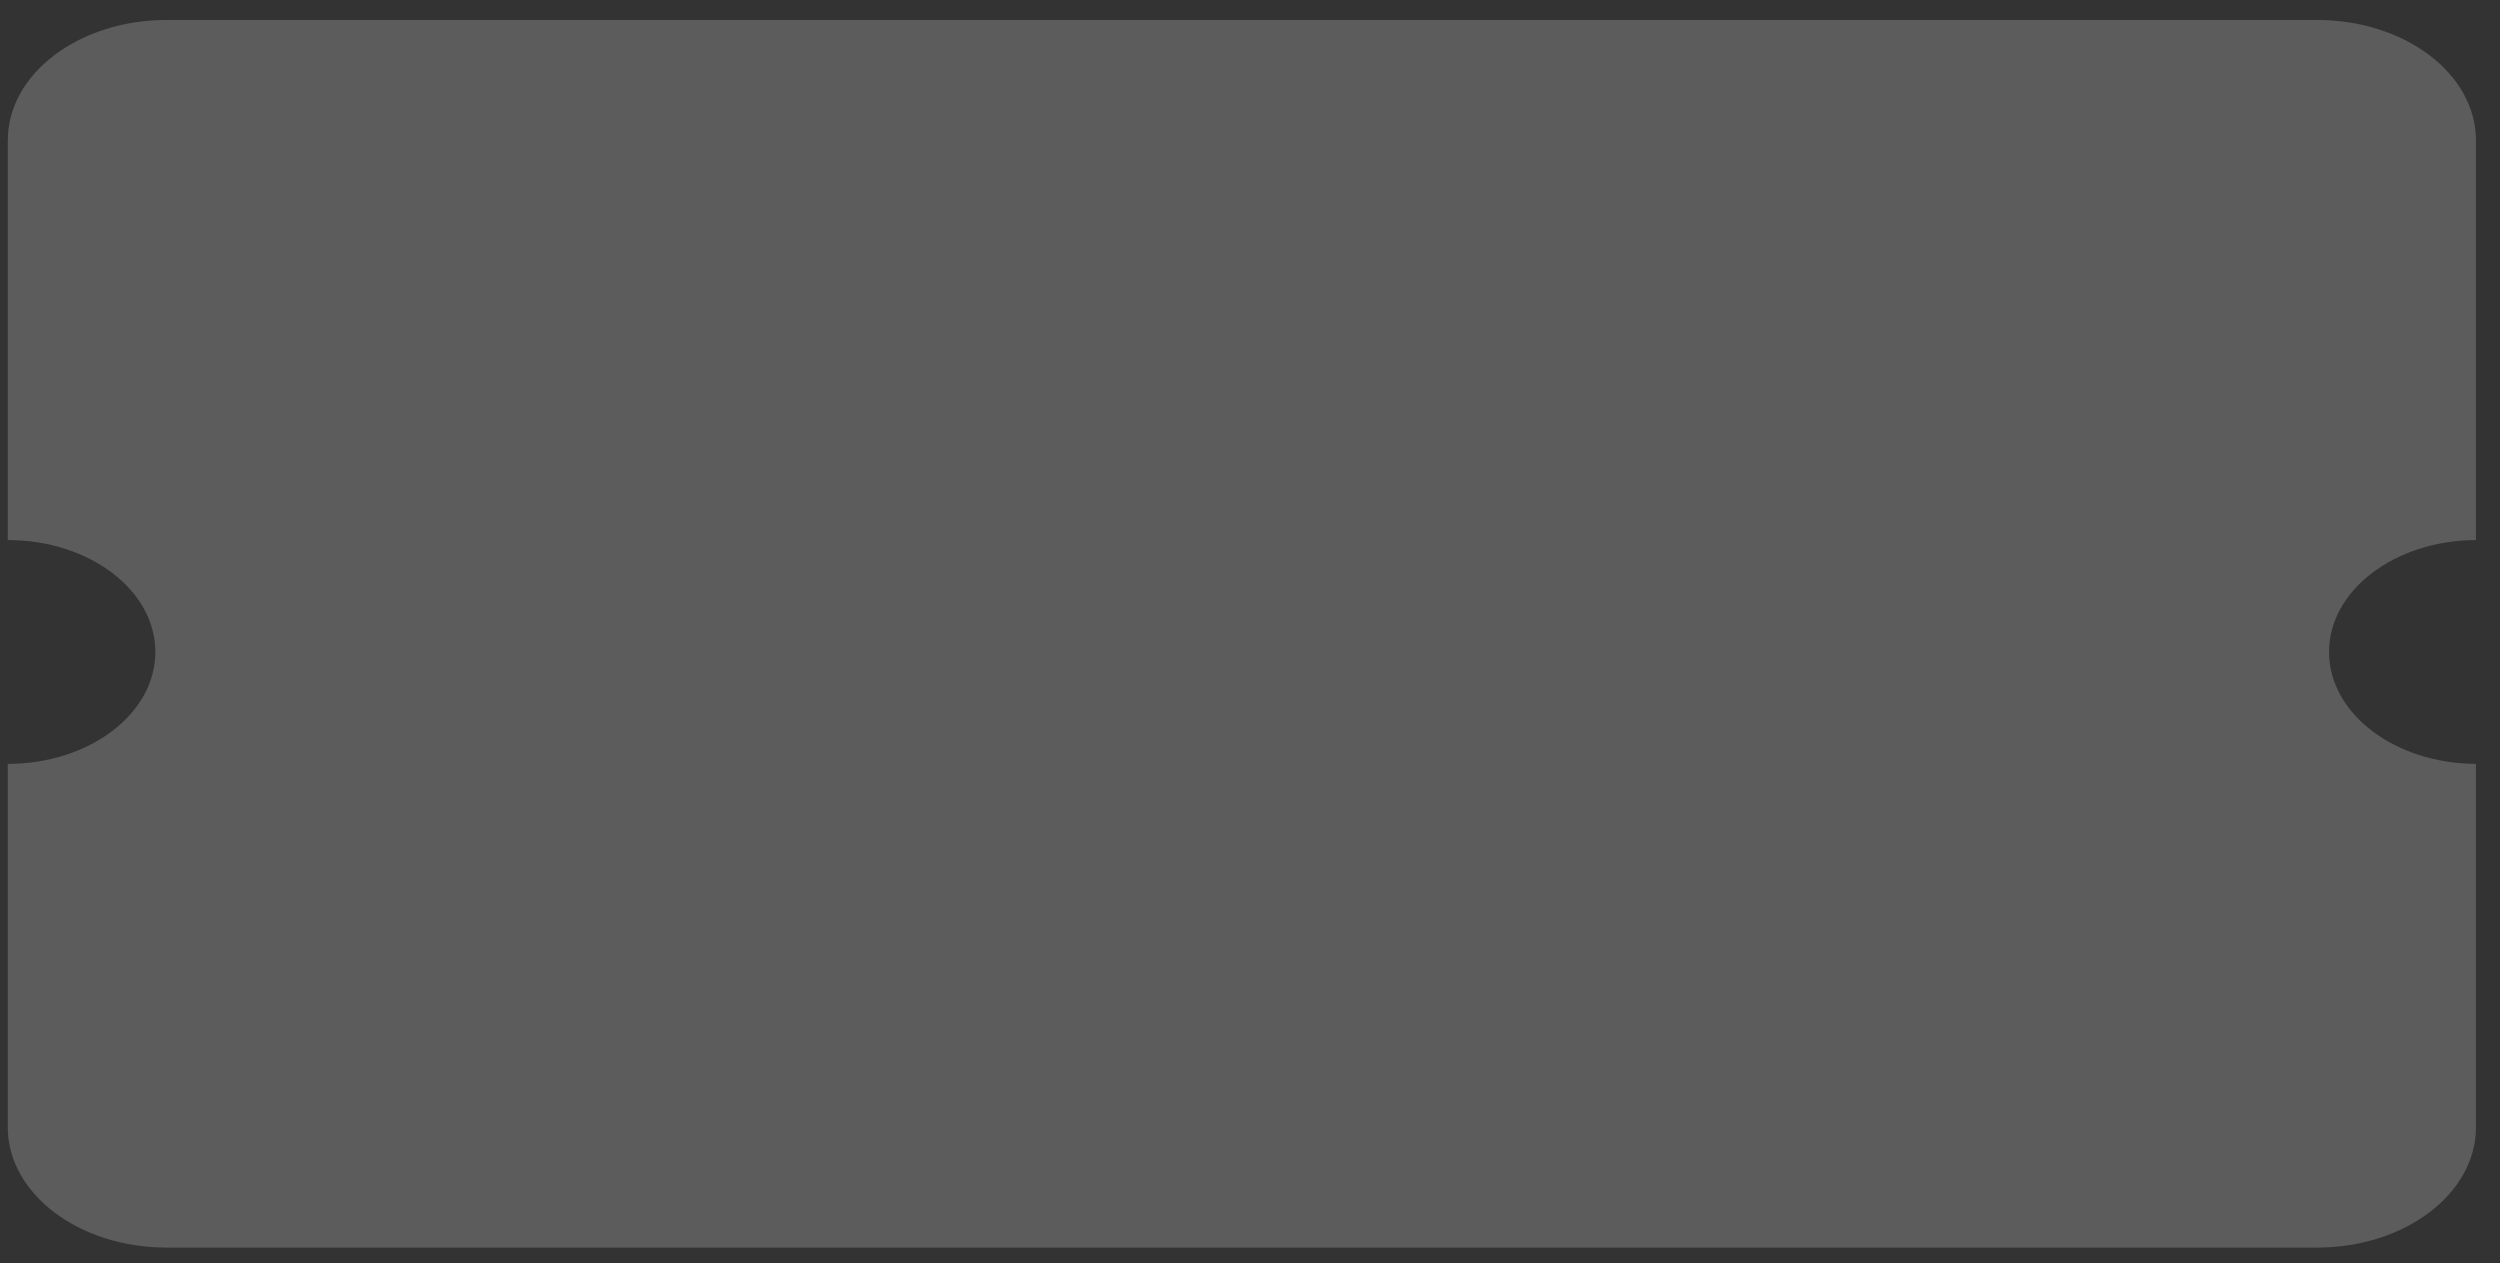 <svg width="95" height="48" viewBox="0 0 95 48" fill="none" xmlns="http://www.w3.org/2000/svg">
<rect x="0" y="0" width="95" height="48" fill="#333333" stroke="none"/>
<path d="M6.328 0.759C2.996 0.759 0.296 2.807 0.296 5.333V20.522C3.393 20.522 5.904 22.426 5.904 24.775C5.904 27.123 3.393 29.027 0.296 29.027V42.835C0.296 45.361 2.996 47.408 6.328 47.408H88.054C91.385 47.408 94.086 45.361 94.086 42.835V29.027C91.001 29.016 88.504 27.116 88.504 24.775C88.504 22.433 91.001 20.533 94.086 20.522V5.333C94.086 2.807 91.385 0.759 88.054 0.759H6.328Z" fill="white" fill-opacity="0.2"/>
</svg>
